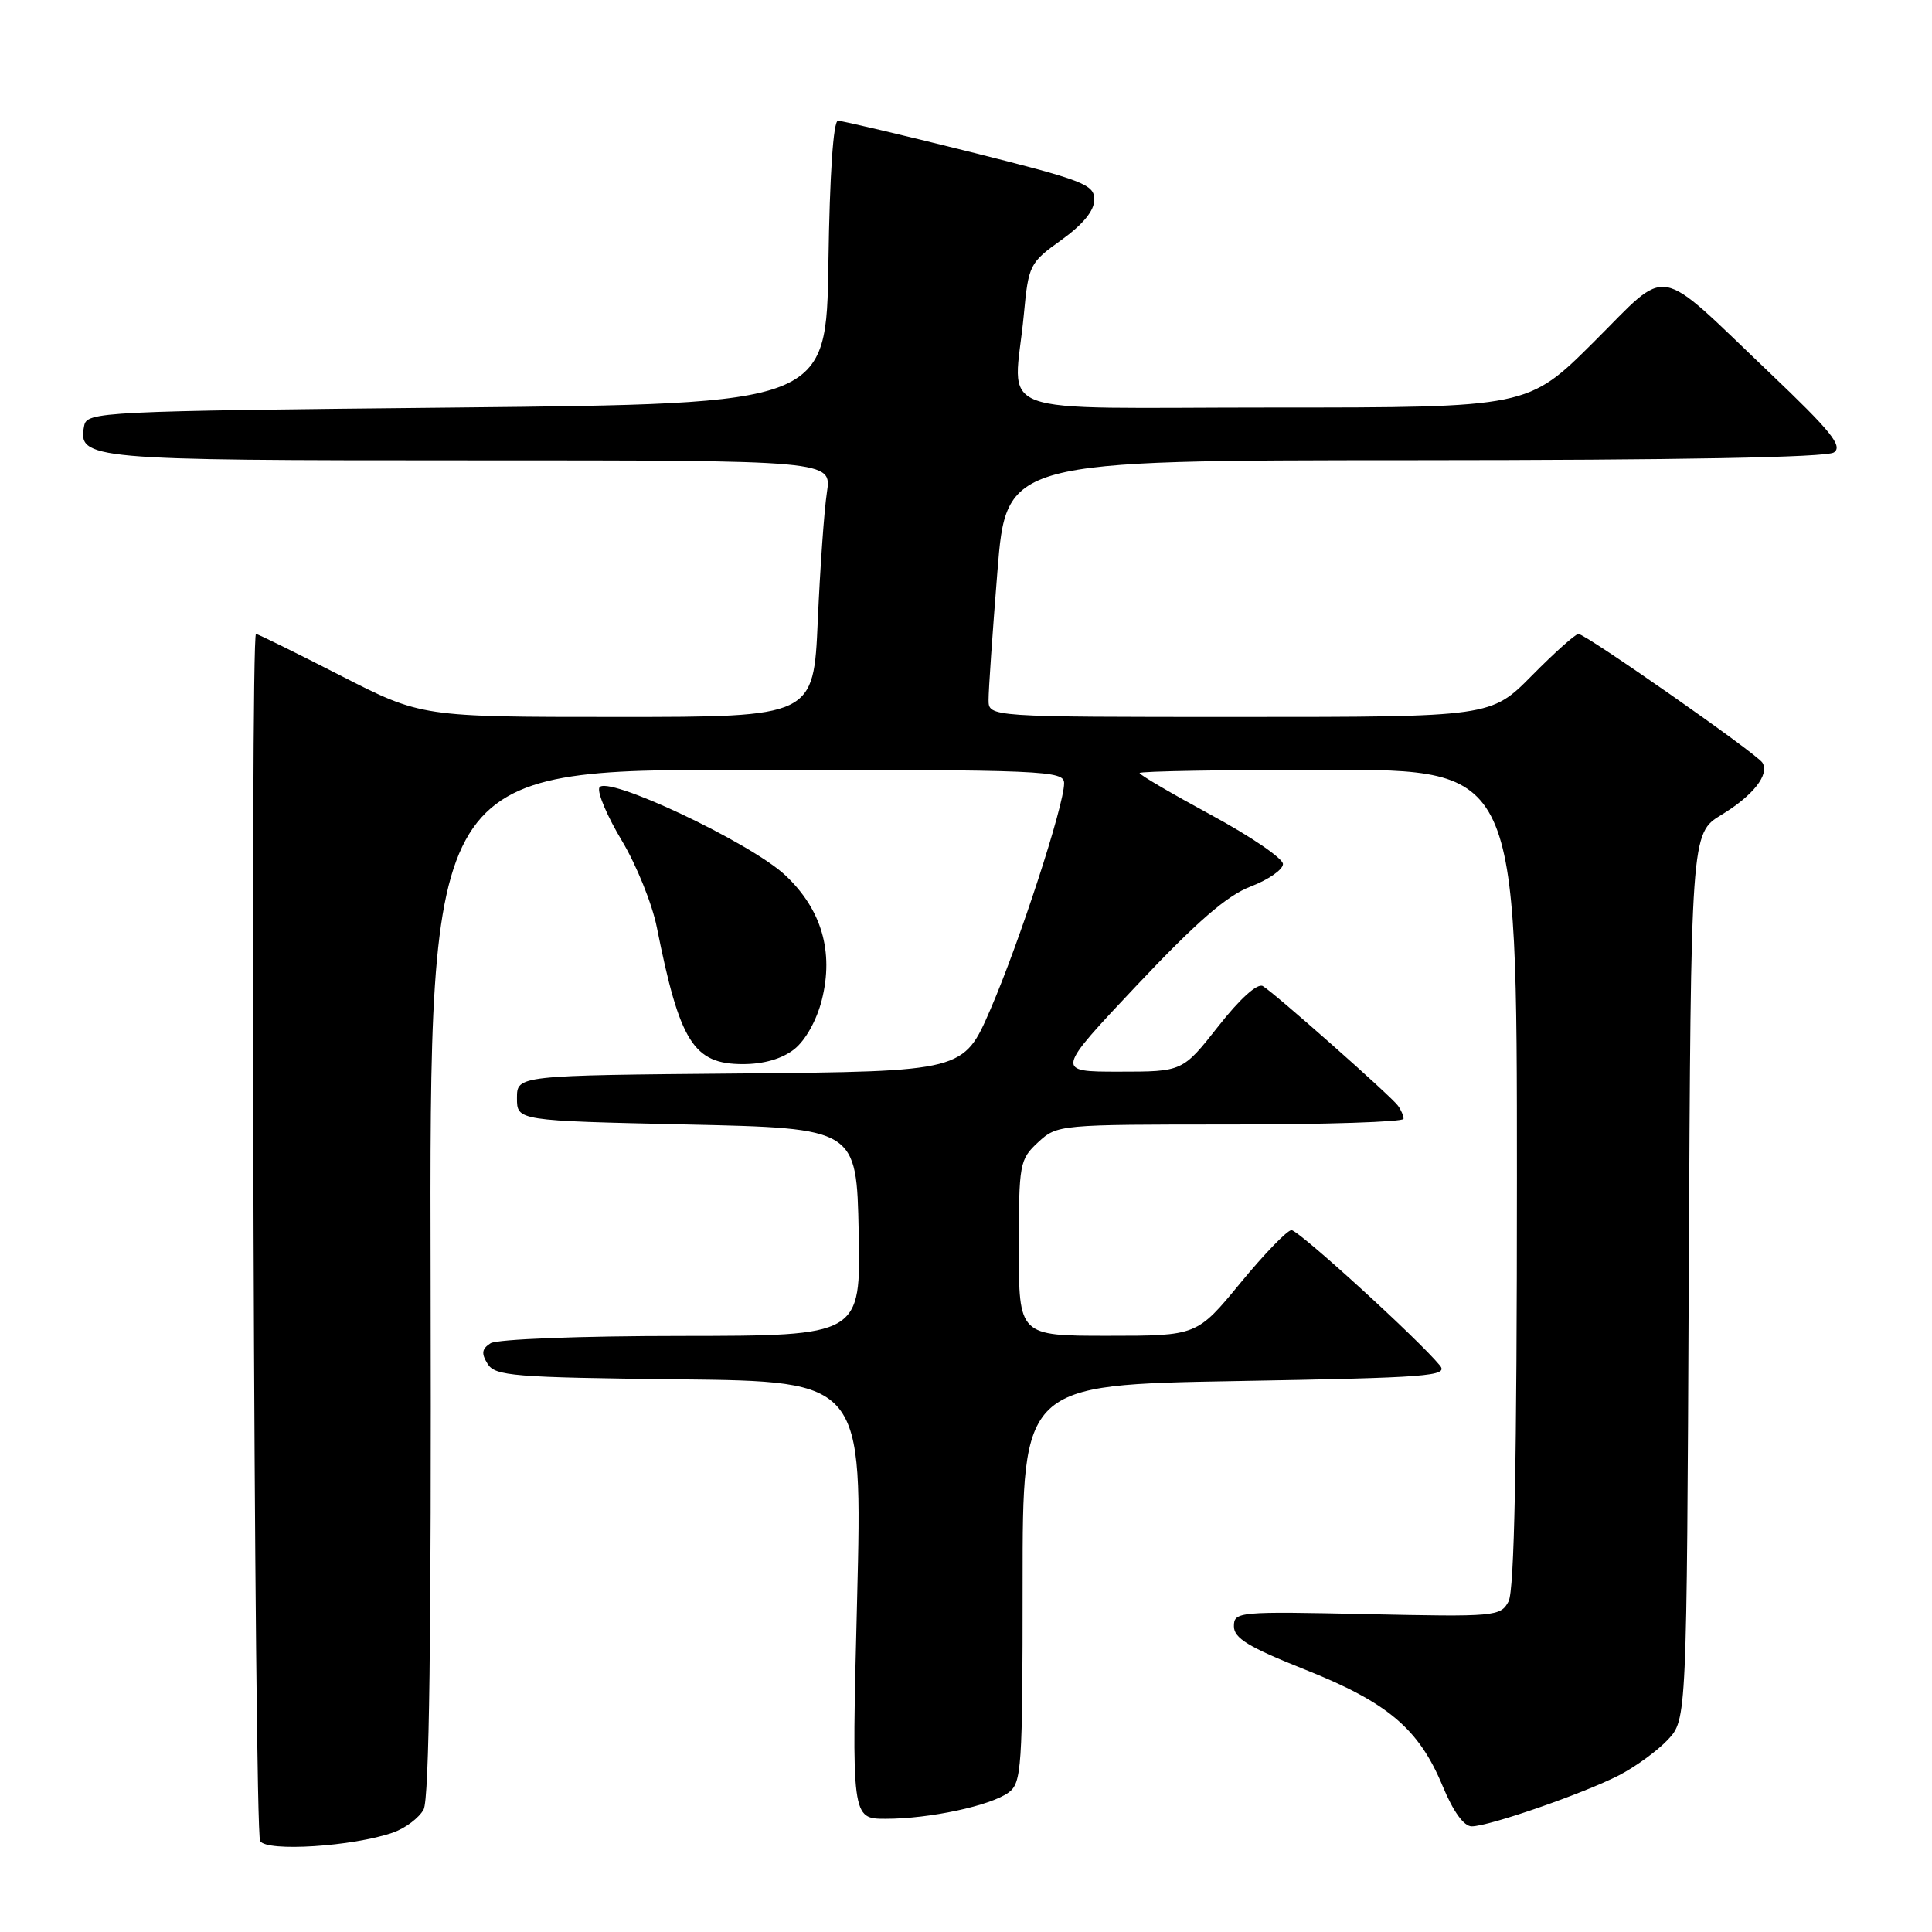 <?xml version="1.0" encoding="UTF-8" standalone="no"?>
<!DOCTYPE svg PUBLIC "-//W3C//DTD SVG 1.1//EN" "http://www.w3.org/Graphics/SVG/1.1/DTD/svg11.dtd" >
<svg xmlns="http://www.w3.org/2000/svg" xmlns:xlink="http://www.w3.org/1999/xlink" version="1.1" viewBox="0 0 256 256">
 <g >
 <path fill="currentColor"
d=" M 52.06 242.83 C 53.70 242.26 55.53 240.88 56.13 239.77 C 56.88 238.36 57.16 216.95 57.06 169.87 C 56.90 102.00 56.90 102.00 98.95 102.00 C 138.69 102.00 141.00 102.10 141.00 103.79 C 141.00 106.70 135.09 124.84 131.24 133.74 C 127.68 141.97 127.68 141.97 98.09 142.24 C 68.50 142.50 68.50 142.50 68.50 145.50 C 68.50 148.50 68.50 148.50 91.00 149.00 C 113.50 149.50 113.50 149.50 113.78 163.25 C 114.06 177.00 114.06 177.00 90.28 177.02 C 76.89 177.02 65.84 177.45 65.00 177.99 C 63.84 178.73 63.75 179.34 64.61 180.72 C 65.61 182.33 67.98 182.52 90.00 182.77 C 114.29 183.04 114.29 183.04 113.57 212.02 C 112.84 241.00 112.84 241.00 117.37 241.00 C 123.17 241.00 131.25 239.27 133.64 237.52 C 135.37 236.25 135.50 234.33 135.50 209.83 C 135.50 183.50 135.50 183.50 163.79 183.00 C 189.37 182.55 191.96 182.35 190.79 180.93 C 187.94 177.46 172.08 163.00 171.13 163.00 C 170.57 163.00 167.53 166.15 164.36 170.00 C 158.60 177.00 158.60 177.00 146.80 177.00 C 135.00 177.00 135.00 177.00 135.00 165.36 C 135.00 154.18 135.10 153.64 137.55 151.36 C 140.08 149.02 140.31 149.00 163.05 149.00 C 175.67 149.00 185.99 148.66 185.98 148.25 C 185.98 147.84 185.64 147.05 185.23 146.50 C 184.27 145.19 168.85 131.55 167.33 130.66 C 166.61 130.25 164.29 132.34 161.43 135.99 C 156.70 142.00 156.70 142.00 148.28 142.00 C 139.85 142.00 139.85 142.00 150.64 130.55 C 158.58 122.14 162.57 118.67 165.72 117.47 C 168.07 116.57 170.00 115.23 170.00 114.49 C 170.00 113.74 165.73 110.83 160.50 108.00 C 155.28 105.17 151.00 102.67 151.00 102.43 C 151.00 102.19 162.25 102.00 176.00 102.00 C 201.00 102.00 201.00 102.00 201.00 156.07 C 201.00 193.64 200.66 210.76 199.89 212.20 C 198.83 214.19 198.15 214.25 181.14 213.88 C 164.07 213.51 163.50 213.56 163.50 215.49 C 163.50 217.07 165.44 218.25 172.95 221.24 C 183.91 225.60 188.01 229.08 191.16 236.67 C 192.56 240.05 193.97 242.00 195.01 242.00 C 197.30 242.00 209.73 237.69 214.52 235.24 C 216.71 234.11 219.62 231.99 221.00 230.52 C 223.50 227.84 223.50 227.84 223.77 169.14 C 224.05 110.44 224.05 110.44 228.10 107.97 C 232.31 105.41 234.50 102.62 233.53 101.06 C 232.81 99.88 210.10 84.00 209.15 84.00 C 208.76 84.00 205.99 86.47 203.00 89.50 C 197.57 95.00 197.57 95.00 164.28 95.00 C 131.00 95.00 131.00 95.00 130.99 92.75 C 130.98 91.51 131.51 83.86 132.16 75.75 C 133.34 61.00 133.34 61.00 187.42 60.98 C 222.50 60.97 242.03 60.61 243.00 59.95 C 244.22 59.12 242.65 57.17 234.50 49.41 C 219.11 34.76 221.39 35.16 211.16 45.34 C 202.46 54.00 202.46 54.00 168.73 54.00 C 130.26 54.00 134.35 55.52 135.66 41.71 C 136.28 35.10 136.42 34.82 140.65 31.79 C 143.52 29.72 145.00 27.91 145.00 26.45 C 145.00 24.44 143.60 23.90 128.52 20.12 C 119.46 17.86 111.59 16.00 111.04 16.00 C 110.42 16.00 109.94 23.12 109.77 34.75 C 109.50 53.50 109.50 53.50 60.51 54.00 C 13.09 54.48 11.51 54.56 11.15 56.43 C 10.30 60.88 11.60 61.00 62.30 61.00 C 110.21 61.00 110.21 61.00 109.57 65.25 C 109.21 67.59 108.67 75.24 108.36 82.25 C 107.80 95.00 107.80 95.00 81.82 95.00 C 55.84 95.00 55.84 95.00 45.09 89.50 C 39.17 86.47 34.15 84.00 33.92 84.00 C 33.13 84.00 33.67 242.66 34.47 243.95 C 35.36 245.40 46.77 244.67 52.06 242.83 Z  M 105.24 139.03 C 106.73 137.85 108.22 135.19 108.90 132.48 C 110.50 126.11 108.87 120.51 104.08 116.00 C 99.46 111.64 80.12 102.53 79.41 104.38 C 79.14 105.07 80.50 108.24 82.42 111.43 C 84.33 114.62 86.41 119.76 87.03 122.86 C 90.07 138.09 91.89 141.00 98.44 141.00 C 101.20 141.00 103.63 140.30 105.24 139.03 Z "/>
</g>
</svg>